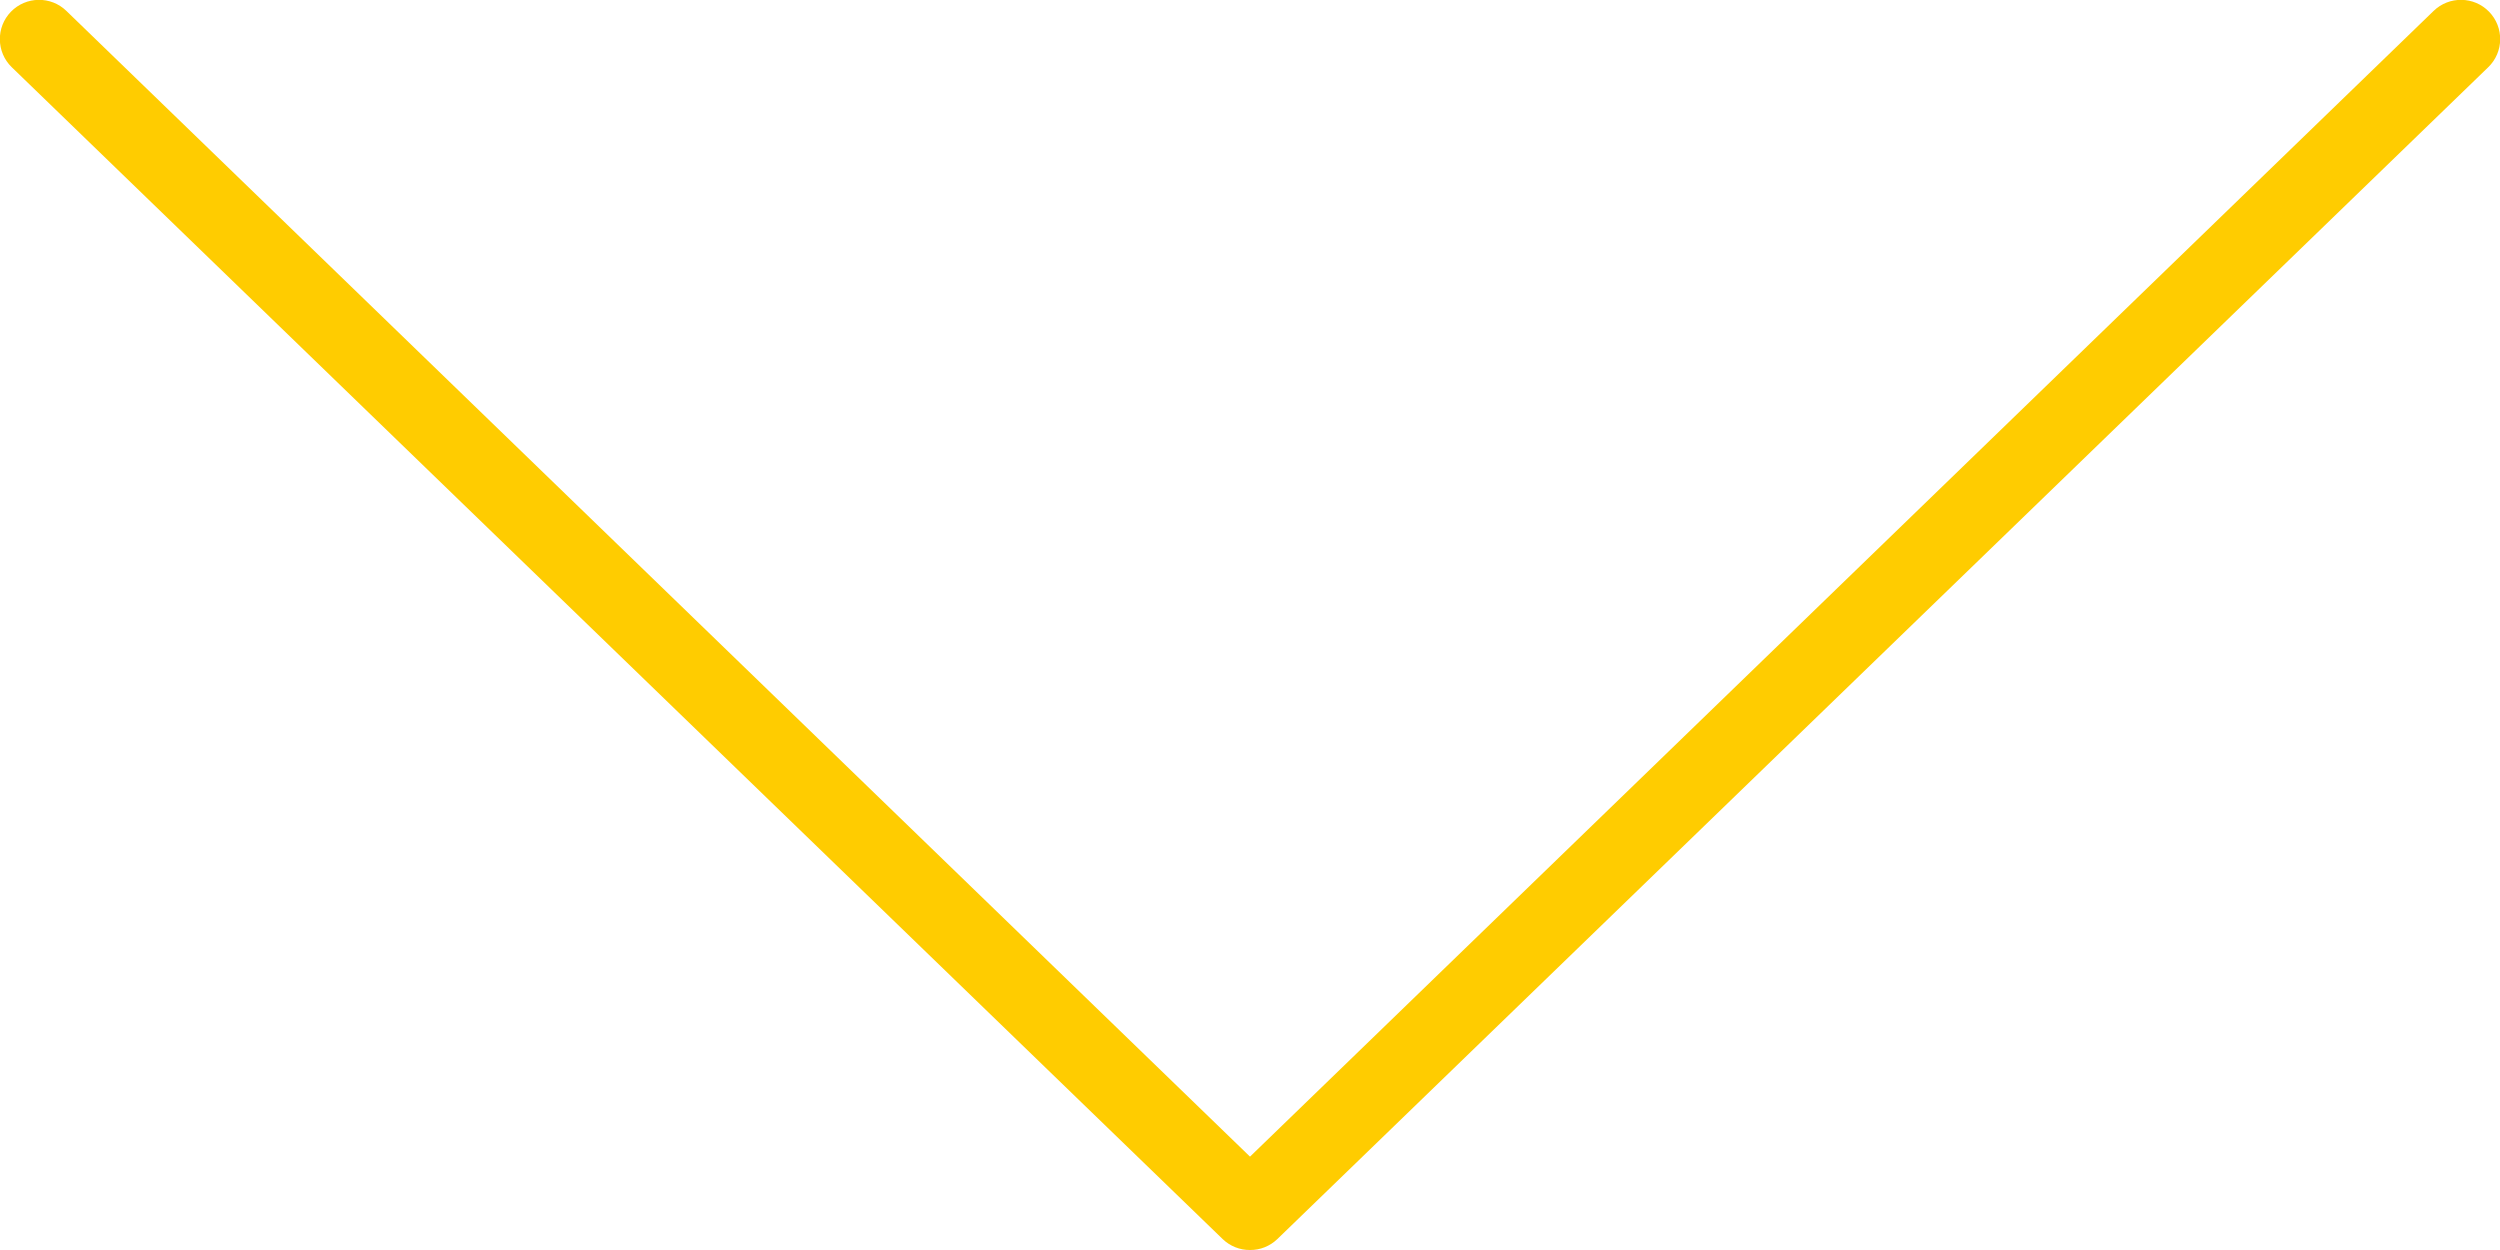 <!-- Stroke -->
<svg xmlns="http://www.w3.org/2000/svg" width="64" height="32">
  <g transform="translate(-0.004 -0.004)">
    <path d="M 32.004 32.004 C 31.743 32.006 31.492 31.905 31.304 31.724 L 0.304 1.724 C -0.093 1.338 -0.102 0.702 0.284 0.304 C 0.671 -0.093 1.307 -0.102 1.704 0.284 L 32.004 29.614 L 62.304 0.284 C 62.702 -0.102 63.338 -0.093 63.724 0.304 C 64.111 0.702 64.102 1.338 63.704 1.724 L 32.704 31.724 C 32.516 31.905 32.265 32.006 32.004 32.004 Z" fill="rgba(255, 204, 0, 1.00)"></path>
  </g>
</svg>